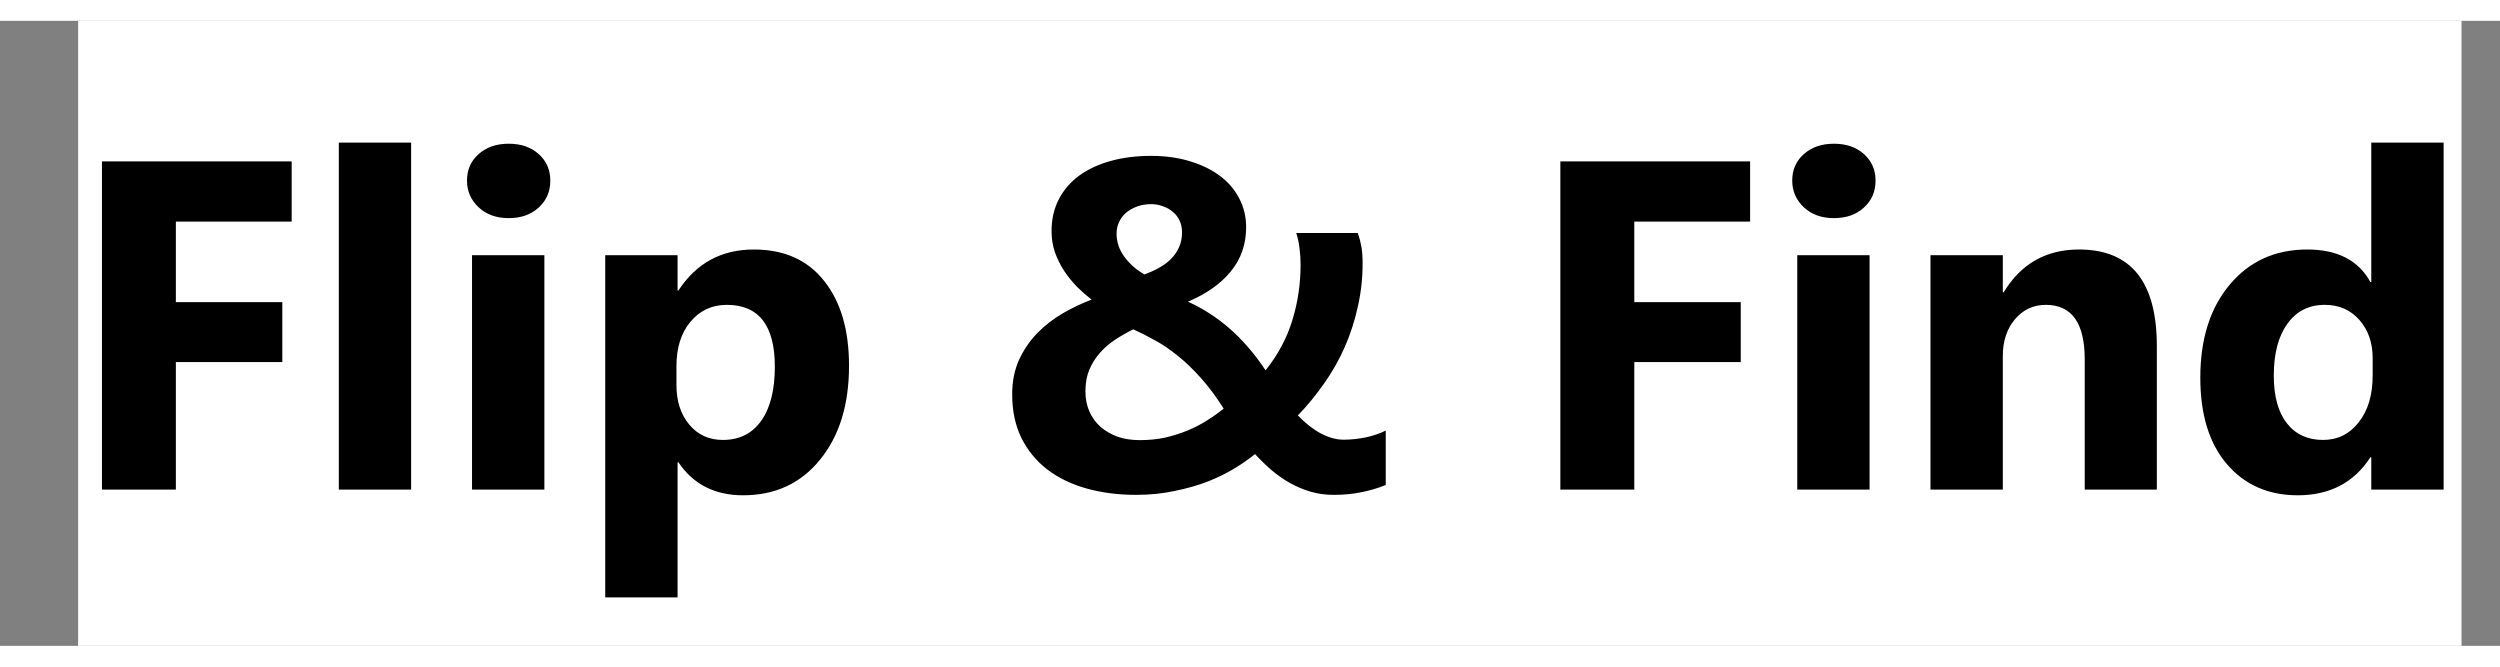 <svg width="150" height="40" viewBox="0 0 64 16" fill="none" xmlns="http://www.w3.org/2000/svg"><rect x="0" y="0" width="64" height="16" fill="#808080" stroke="none"/><rect x="2" width="61.015" height="16" fill="white"/><path d="M7.467 5.139H4.502V7.201H7.227V8.736H4.502V12H2.61V3.598H7.467V5.139ZM10.525 12H8.674V3.117H10.525V12ZM13.022 5.051C12.709 5.051 12.453 4.959 12.254 4.775C12.055 4.588 11.955 4.359 11.955 4.09C11.955 3.812 12.055 3.586 12.254 3.41C12.453 3.234 12.709 3.146 13.022 3.146C13.338 3.146 13.594 3.234 13.789 3.41C13.988 3.586 14.088 3.812 14.088 4.09C14.088 4.371 13.988 4.602 13.789 4.781C13.594 4.961 13.338 5.051 13.022 5.051ZM13.936 12H12.084V6H13.936V12ZM17.369 11.303H17.346V14.76H15.494V6H17.346V6.902H17.369C17.826 6.203 18.469 5.854 19.297 5.854C20.074 5.854 20.674 6.121 21.096 6.656C21.522 7.188 21.735 7.912 21.735 8.83C21.735 9.83 21.486 10.633 20.99 11.238C20.498 11.844 19.842 12.146 19.022 12.146C18.299 12.146 17.748 11.865 17.369 11.303ZM17.317 8.842V9.322C17.317 9.736 17.426 10.074 17.645 10.336C17.863 10.598 18.151 10.729 18.506 10.729C18.928 10.729 19.254 10.566 19.485 10.242C19.719 9.914 19.836 9.451 19.836 8.854C19.836 7.799 19.426 7.271 18.606 7.271C18.227 7.271 17.916 7.416 17.674 7.705C17.436 7.99 17.317 8.369 17.317 8.842ZM34.139 12.135C33.932 12.135 33.734 12.107 33.547 12.053C33.363 11.998 33.188 11.924 33.02 11.83C32.856 11.736 32.699 11.627 32.551 11.502C32.403 11.373 32.262 11.236 32.129 11.092C31.985 11.209 31.811 11.33 31.608 11.455C31.404 11.58 31.174 11.693 30.916 11.795C30.662 11.893 30.381 11.973 30.072 12.035C29.764 12.102 29.434 12.135 29.082 12.135C28.625 12.135 28.201 12.08 27.811 11.971C27.424 11.861 27.09 11.699 26.809 11.484C26.527 11.266 26.307 10.996 26.147 10.676C25.99 10.355 25.912 9.984 25.912 9.562C25.912 9.23 25.971 8.936 26.088 8.678C26.209 8.416 26.365 8.188 26.557 7.992C26.748 7.797 26.965 7.629 27.207 7.488C27.449 7.348 27.695 7.23 27.945 7.137C27.824 7.043 27.701 6.936 27.576 6.814C27.455 6.689 27.346 6.555 27.248 6.41C27.151 6.262 27.07 6.102 27.008 5.93C26.949 5.758 26.92 5.576 26.92 5.385C26.92 5.076 26.983 4.803 27.108 4.564C27.233 4.326 27.406 4.125 27.629 3.961C27.856 3.797 28.125 3.672 28.438 3.586C28.75 3.5 29.094 3.457 29.469 3.457C29.828 3.457 30.156 3.502 30.453 3.592C30.754 3.682 31.012 3.807 31.227 3.967C31.442 4.127 31.608 4.32 31.725 4.547C31.842 4.77 31.901 5.016 31.901 5.285C31.901 5.719 31.77 6.096 31.508 6.416C31.25 6.732 30.885 6.99 30.412 7.189C30.6 7.275 30.779 7.373 30.951 7.482C31.123 7.592 31.291 7.717 31.455 7.857C31.619 7.998 31.779 8.158 31.936 8.338C32.092 8.514 32.246 8.717 32.399 8.947C32.719 8.545 32.947 8.117 33.084 7.664C33.225 7.207 33.295 6.732 33.295 6.24C33.295 6.092 33.285 5.949 33.266 5.812C33.25 5.676 33.223 5.549 33.184 5.432H34.76C34.803 5.557 34.834 5.678 34.854 5.795C34.873 5.912 34.883 6.051 34.883 6.211C34.883 6.59 34.842 6.959 34.76 7.318C34.682 7.678 34.57 8.021 34.426 8.35C34.281 8.678 34.106 8.988 33.899 9.281C33.695 9.574 33.471 9.848 33.225 10.102C33.416 10.301 33.613 10.455 33.816 10.565C34.02 10.67 34.211 10.723 34.391 10.723C34.578 10.723 34.77 10.703 34.965 10.664C35.16 10.621 35.33 10.562 35.475 10.488V11.883C35.26 11.969 35.047 12.031 34.836 12.07C34.629 12.113 34.397 12.135 34.139 12.135ZM29.176 10.734C29.406 10.734 29.623 10.713 29.826 10.67C30.029 10.623 30.221 10.562 30.401 10.488C30.58 10.414 30.746 10.328 30.899 10.23C31.055 10.133 31.197 10.031 31.326 9.926C31.127 9.613 30.93 9.35 30.735 9.135C30.539 8.916 30.346 8.73 30.154 8.578C29.963 8.422 29.772 8.291 29.58 8.186C29.393 8.08 29.203 7.984 29.012 7.898C28.852 7.977 28.697 8.064 28.549 8.162C28.404 8.256 28.276 8.367 28.162 8.496C28.049 8.621 27.957 8.766 27.887 8.93C27.82 9.09 27.787 9.275 27.787 9.486C27.787 9.674 27.82 9.844 27.887 9.996C27.953 10.148 28.047 10.279 28.168 10.389C28.293 10.498 28.44 10.584 28.608 10.646C28.779 10.705 28.969 10.734 29.176 10.734ZM30.26 5.414C30.26 5.301 30.238 5.199 30.195 5.109C30.152 5.02 30.094 4.945 30.02 4.887C29.945 4.824 29.861 4.777 29.768 4.746C29.674 4.711 29.574 4.693 29.469 4.693C29.34 4.693 29.221 4.713 29.111 4.752C29.006 4.791 28.912 4.844 28.83 4.91C28.752 4.977 28.692 5.057 28.649 5.15C28.606 5.24 28.584 5.338 28.584 5.443C28.584 5.662 28.652 5.863 28.789 6.047C28.926 6.23 29.096 6.379 29.299 6.492C29.428 6.445 29.549 6.391 29.662 6.328C29.779 6.266 29.881 6.191 29.967 6.105C30.057 6.02 30.127 5.92 30.178 5.807C30.233 5.693 30.26 5.562 30.26 5.414ZM44.803 5.139H41.838V7.201H44.563V8.736H41.838V12H39.945V3.598H44.803V5.139ZM46.947 5.051C46.635 5.051 46.379 4.959 46.18 4.775C45.981 4.588 45.881 4.359 45.881 4.09C45.881 3.812 45.981 3.586 46.18 3.41C46.379 3.234 46.635 3.146 46.947 3.146C47.264 3.146 47.52 3.234 47.715 3.41C47.914 3.586 48.014 3.812 48.014 4.09C48.014 4.371 47.914 4.602 47.715 4.781C47.52 4.961 47.264 5.051 46.947 5.051ZM47.861 12H46.01V6H47.861V12ZM55.215 12H53.369V8.666C53.369 7.736 53.037 7.271 52.373 7.271C52.053 7.271 51.789 7.395 51.582 7.641C51.375 7.887 51.272 8.199 51.272 8.578V12H49.42V6H51.272V6.949H51.295C51.736 6.219 52.379 5.854 53.223 5.854C54.551 5.854 55.215 6.678 55.215 8.326V12ZM62.557 12H60.705V11.174H60.682C60.26 11.822 59.641 12.146 58.824 12.146C58.074 12.146 57.471 11.883 57.014 11.355C56.557 10.824 56.328 10.084 56.328 9.135C56.328 8.143 56.58 7.348 57.084 6.75C57.588 6.152 58.248 5.854 59.065 5.854C59.838 5.854 60.377 6.131 60.682 6.686H60.705V3.117H62.557V12ZM60.74 9.082V8.631C60.74 8.24 60.627 7.916 60.401 7.658C60.174 7.4 59.879 7.271 59.516 7.271C59.106 7.271 58.785 7.434 58.555 7.758C58.324 8.078 58.209 8.52 58.209 9.082C58.209 9.609 58.32 10.016 58.543 10.301C58.766 10.586 59.074 10.729 59.469 10.729C59.844 10.729 60.149 10.578 60.383 10.277C60.621 9.977 60.74 9.578 60.74 9.082Z" fill="black"/></svg>
